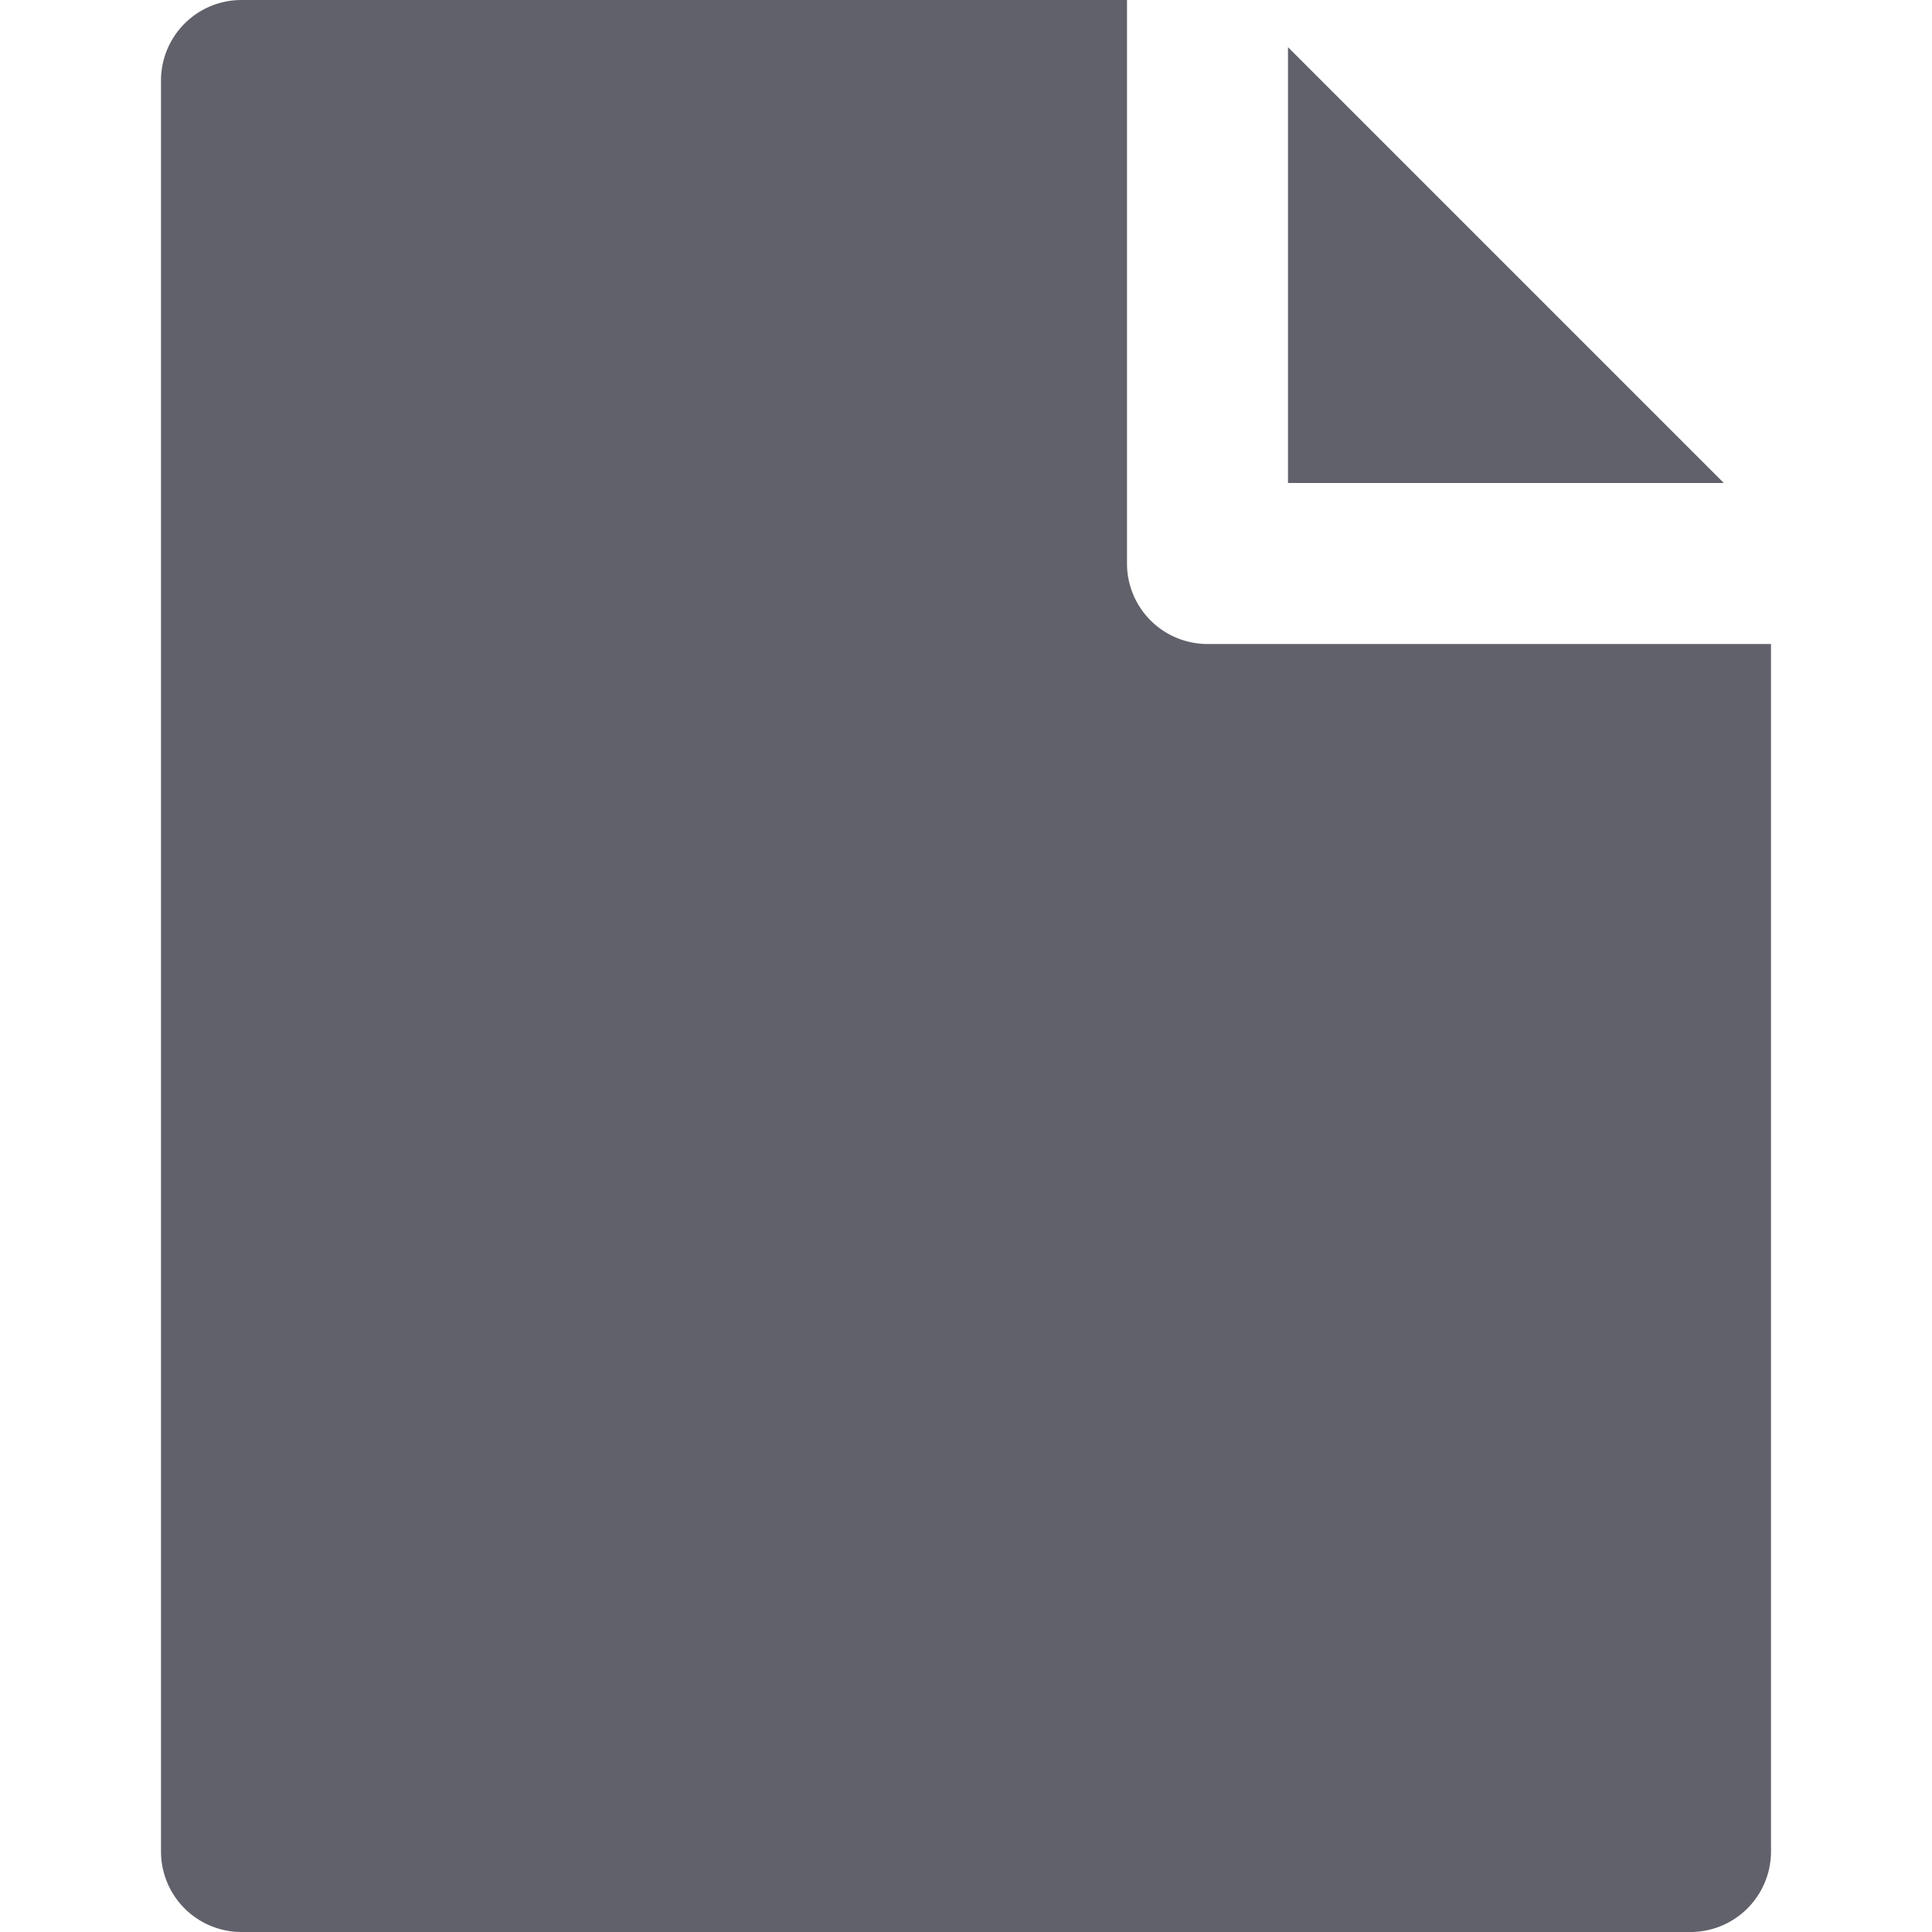 <svg xmlns="http://www.w3.org/2000/svg" height="24" width="24" viewBox="0 0 24 24"><path d="M14,0H3A1,1,0,0,0,2,1V23a1,1,0,0,0,1,1H21a1,1,0,0,0,1-1V8H15a1,1,0,0,1-1-1Z" fill="#61616b"></path><polygon data-color="color-2" points="21.414 6 16 6 16 0.586 21.414 6" fill="#61616b"></polygon></svg>